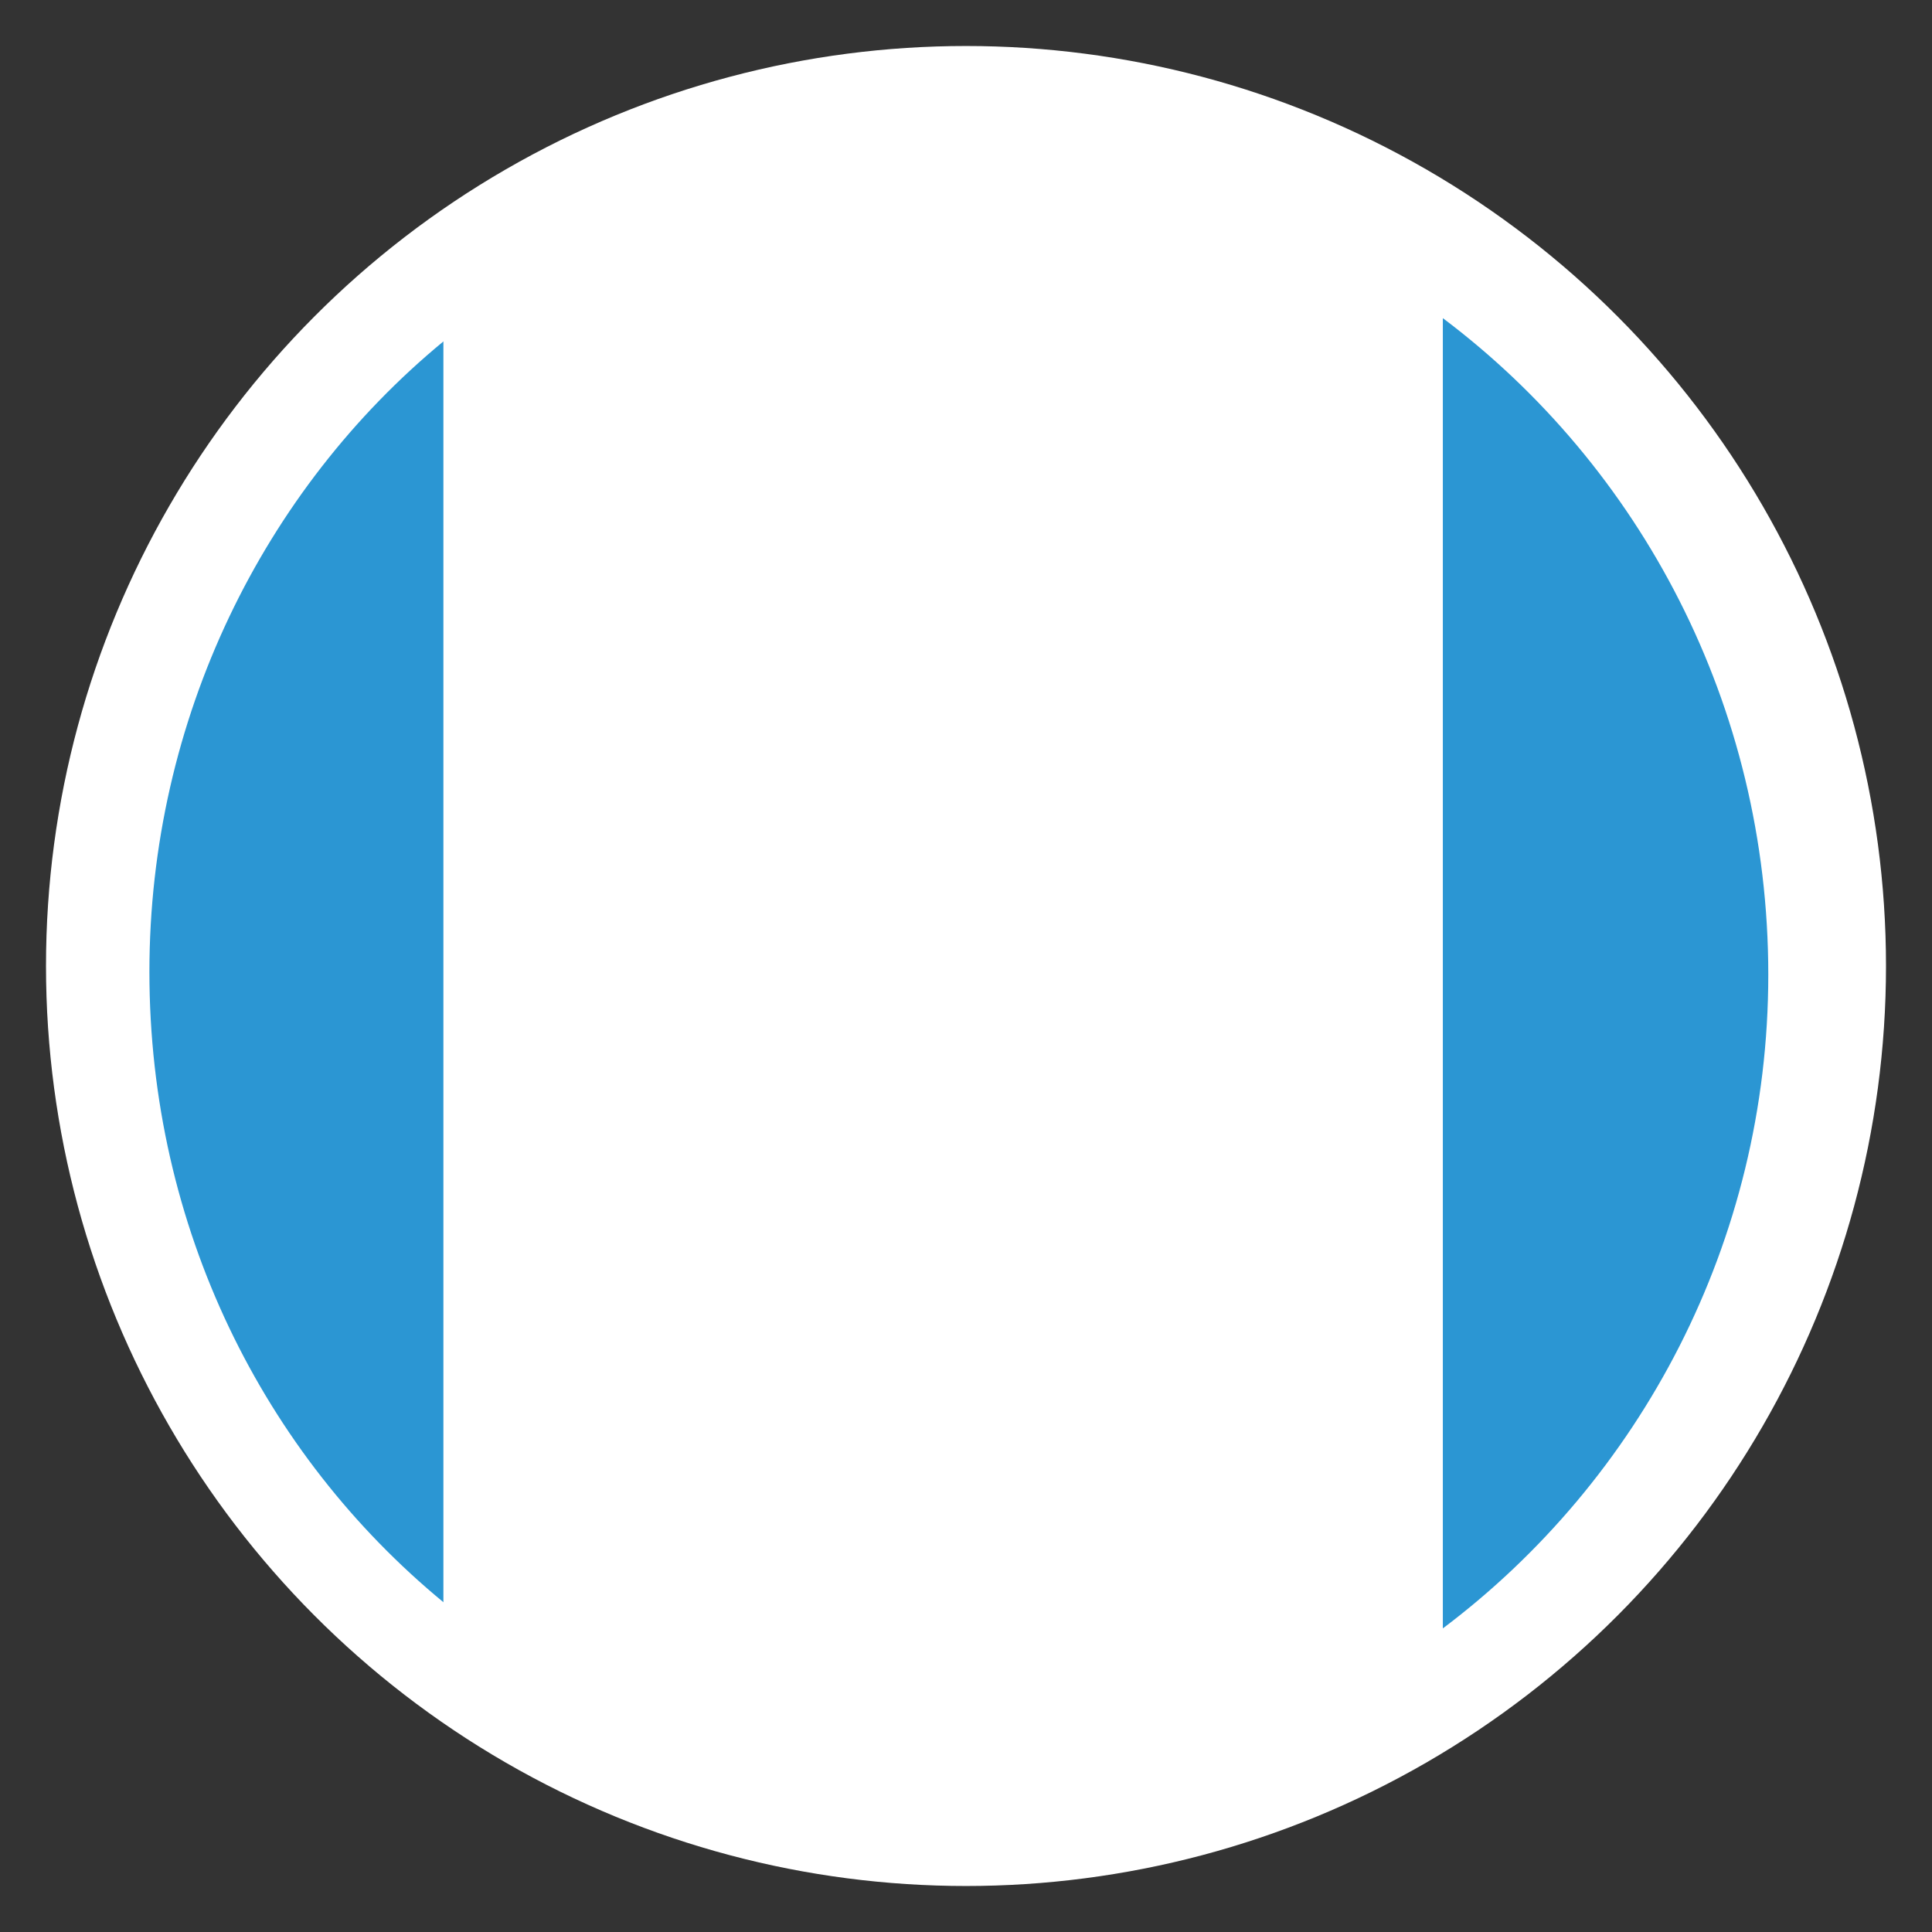 <?xml version="1.0" encoding="UTF-8" standalone="no"?>
<svg width="42px" height="42px" viewBox="0 0 42 42" version="1.1" xmlns="http://www.w3.org/2000/svg" xmlns:xlink="http://www.w3.org/1999/xlink">
    <rect x="0" y="0" width="42" height="42" fill="#333333" stroke="none"/>
    <!-- Generator: Sketch 47.1 (45422) - http://www.bohemiancoding.com/sketch -->
    <title>Artboard</title>
    <desc>Created with Sketch.</desc>
    <defs></defs>
    <g id="Page-1" stroke="none" stroke-width="1" fill="none" fill-rule="evenodd">
        <g id="Artboard">
            <circle id="Oval" fill="#FFFFFF" cx="21" cy="21" r="20"></circle>
            <g id="Guatemala" transform="translate(3, 3)">
                <g id="Shape">
                    <path d="M0.248,18.126 C0.248,23.684 2.731,28.611 6.641,31.832 L6.641,4.421 C2.731,7.642 0.248,12.632 0.248,18.126 Z" fill="#2B96D3" fill-rule="nonzero"></path>
                    <path d="M28.366,3.916 L28.366,32.4 C32.648,29.179 35.441,24 35.441,18.189 C35.441,12.316 32.648,7.137 28.366,3.916 Z" fill="#2B96D3" fill-rule="nonzero"></path>
                    <path d="M17.814,0.379 C13.593,0.379 9.683,1.895 6.641,4.421 L6.641,31.895 C9.683,34.421 13.593,35.937 17.814,35.937 C21.786,35.937 25.386,34.611 28.303,32.4 L28.303,3.916 C25.386,1.705 21.786,0.379 17.814,0.379 Z" fill="#FFFFFF" fill-rule="nonzero"></path>
                </g>
            </g>
        </g>
    </g>
</svg>
